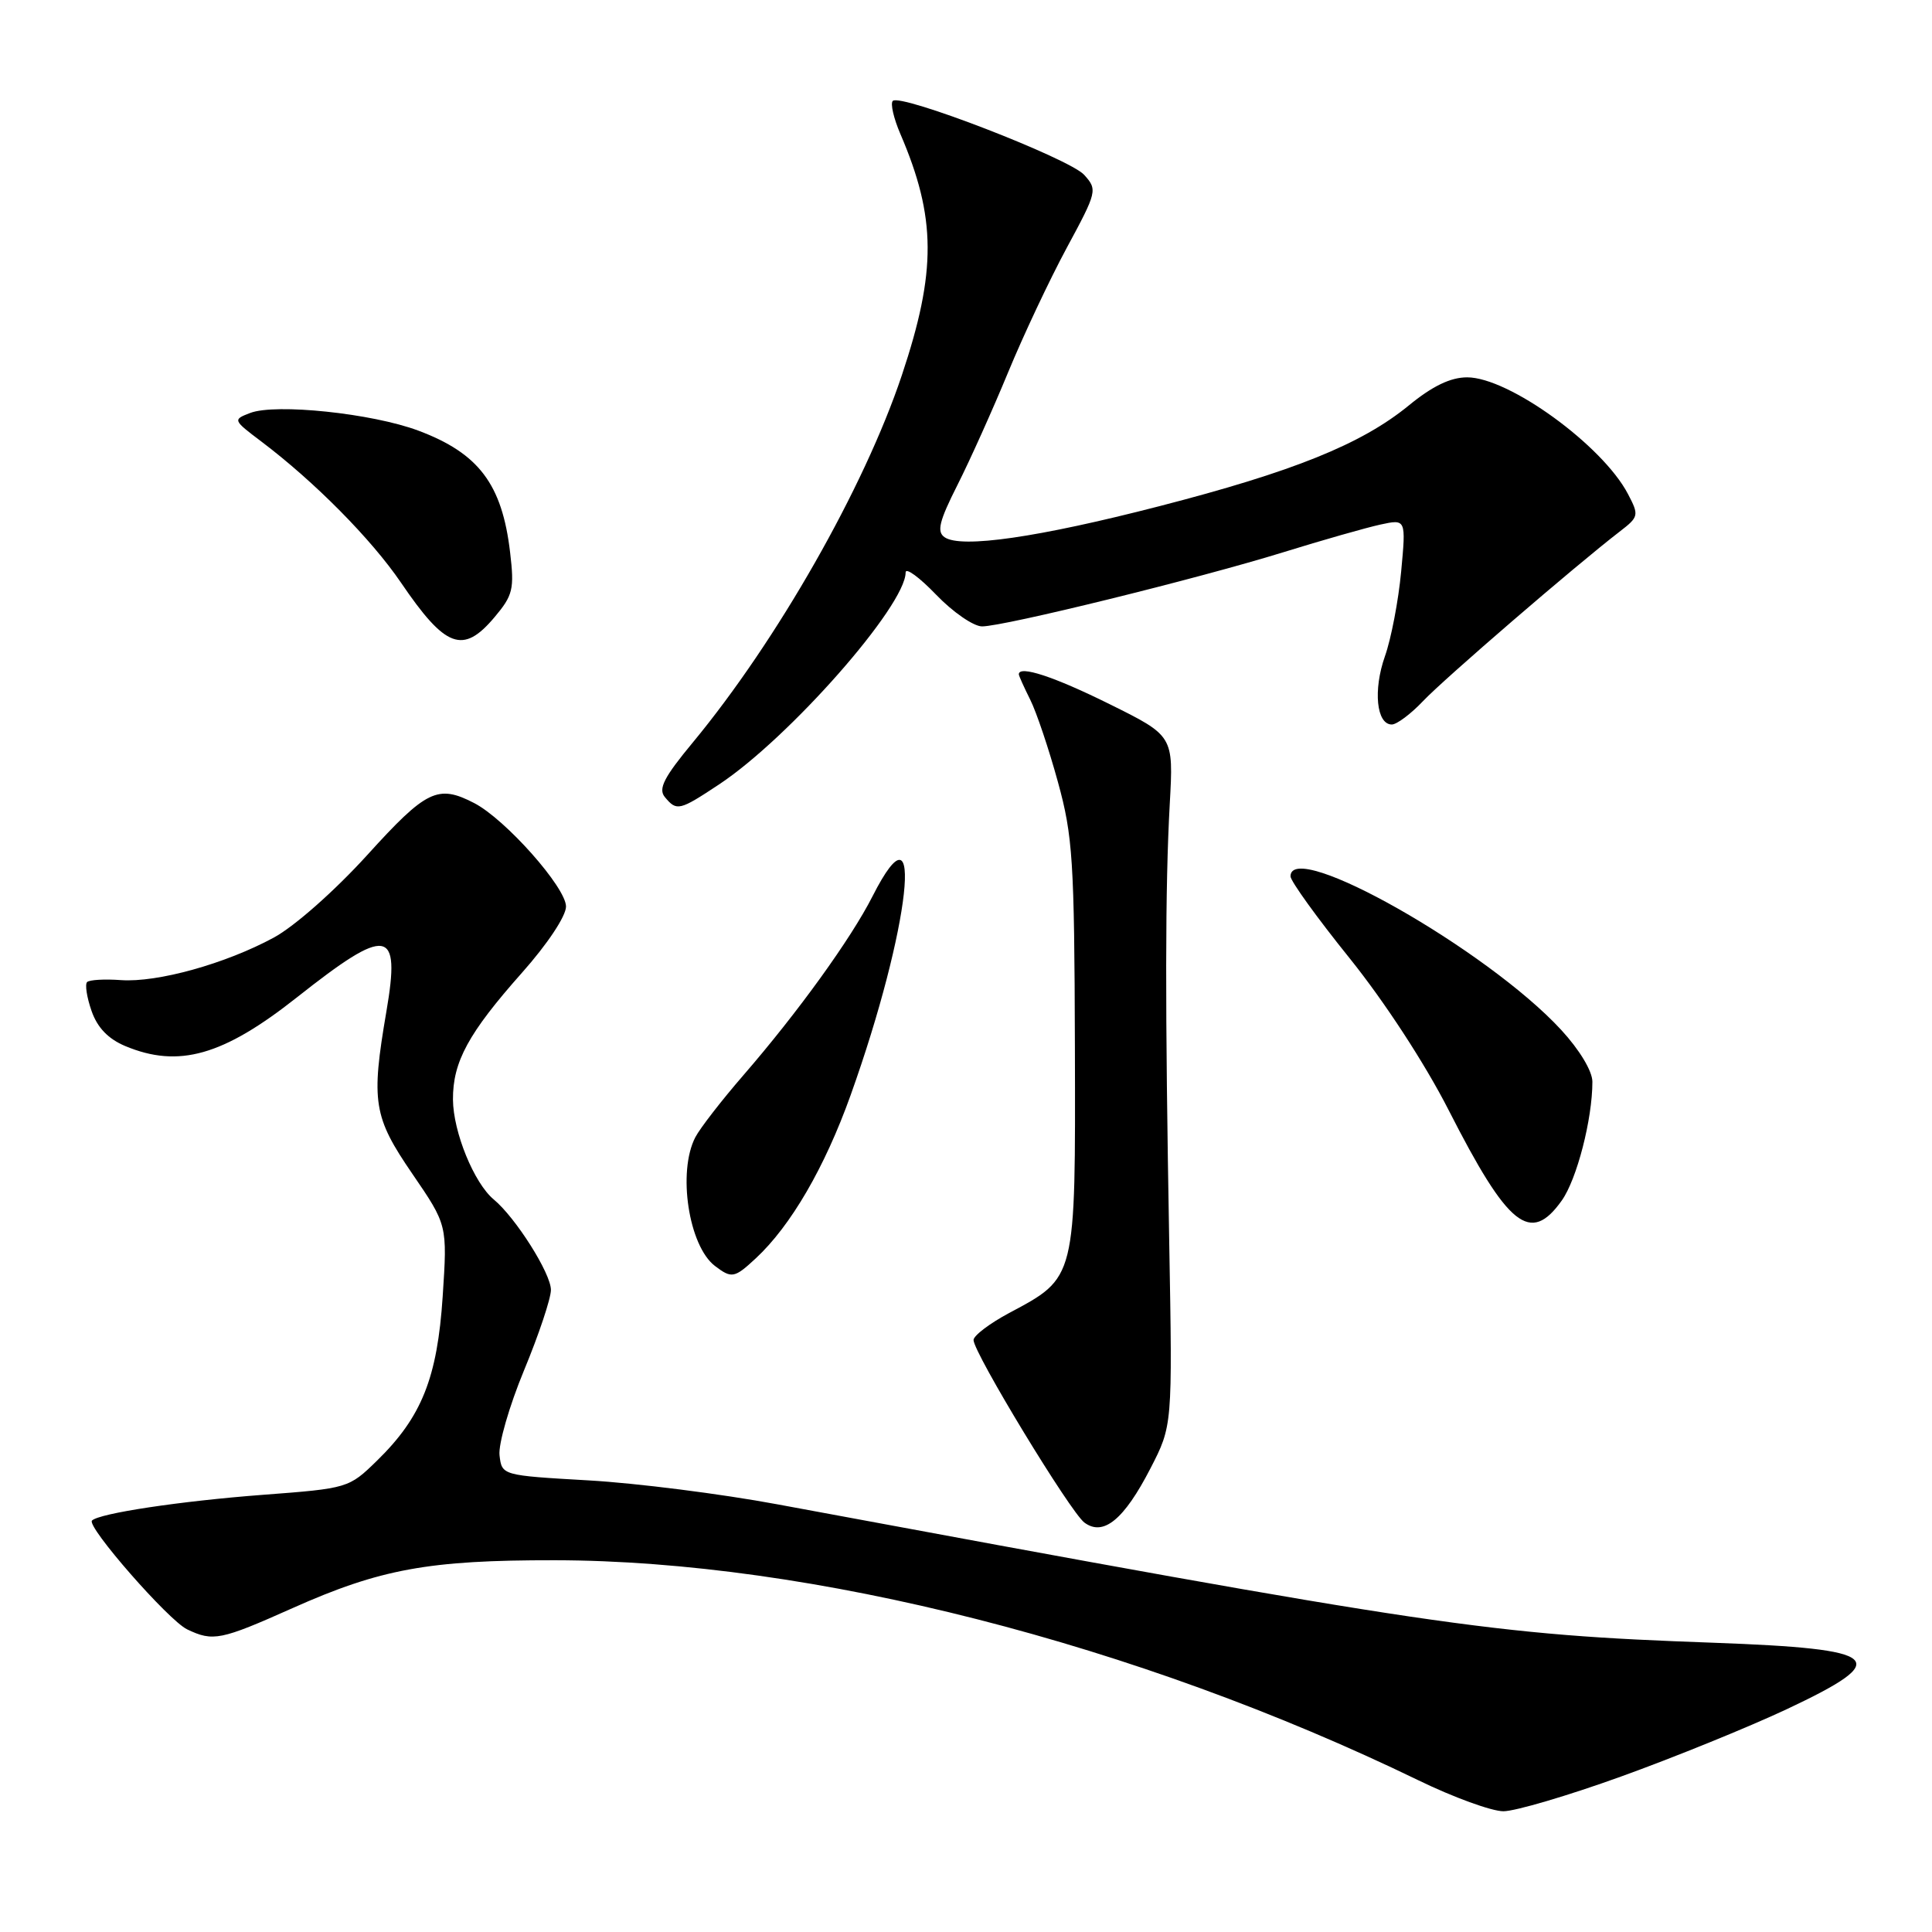 <?xml version="1.0" encoding="UTF-8" standalone="no"?>
<!DOCTYPE svg PUBLIC "-//W3C//DTD SVG 1.1//EN" "http://www.w3.org/Graphics/SVG/1.1/DTD/svg11.dtd" >
<svg xmlns="http://www.w3.org/2000/svg" xmlns:xlink="http://www.w3.org/1999/xlink" version="1.1" viewBox="0 0 256 256">
 <g >
 <path fill="currentColor"
d=" M 214.77 235.41 C 221.77 232.89 231.66 228.87 236.75 226.48 C 250.96 219.79 249.52 218.49 227.00 217.67 C 197.50 216.61 190.63 215.59 103.00 199.33 C 95.58 197.95 84.33 196.52 78.00 196.16 C 66.50 195.50 66.50 195.50 66.19 192.83 C 66.02 191.37 67.48 186.30 69.44 181.57 C 71.40 176.84 73.00 172.05 73.00 170.92 C 73.00 168.73 68.33 161.35 65.43 158.94 C 62.82 156.78 60.05 150.00 60.02 145.70 C 59.99 140.70 62.07 136.89 69.15 128.91 C 72.53 125.11 75.00 121.39 75.00 120.12 C 75.00 117.60 66.97 108.55 62.83 106.41 C 58.01 103.92 56.50 104.65 48.64 113.32 C 44.34 118.05 39.02 122.75 36.29 124.23 C 29.87 127.71 20.85 130.21 16.03 129.87 C 13.86 129.71 11.84 129.83 11.54 130.13 C 11.24 130.43 11.50 132.15 12.13 133.95 C 12.90 136.17 14.34 137.66 16.60 138.61 C 23.67 141.56 29.56 139.89 39.34 132.16 C 51.38 122.64 53.11 122.91 51.20 134.02 C 49.15 146.01 49.46 147.98 54.64 155.54 C 59.28 162.32 59.28 162.32 58.66 171.76 C 57.95 182.58 55.88 187.76 49.95 193.55 C 46.23 197.18 46.11 197.22 34.85 198.07 C 23.91 198.90 13.15 200.52 12.19 201.48 C 11.42 202.24 22.33 214.72 24.80 215.90 C 28.23 217.54 29.23 217.34 38.75 213.09 C 50.40 207.89 56.82 206.72 73.50 206.74 C 107.43 206.79 150.62 217.80 187.95 235.90 C 192.59 238.16 197.66 240.00 199.21 240.00 C 200.76 240.00 207.76 237.94 214.77 235.41 Z  M 152.43 194.59 C 155.36 188.91 155.36 188.91 154.93 164.70 C 154.37 133.12 154.39 117.55 155.00 106.50 C 155.50 97.50 155.50 97.50 147.00 93.29 C 139.66 89.65 135.00 88.12 135.00 89.35 C 135.00 89.54 135.68 91.05 136.51 92.71 C 137.34 94.37 138.99 99.28 140.18 103.62 C 142.15 110.77 142.36 114.02 142.43 138.67 C 142.51 169.69 142.63 169.22 133.68 174.00 C 131.11 175.38 129.00 176.98 129.00 177.56 C 129.00 179.24 141.83 200.37 143.69 201.75 C 146.20 203.61 148.94 201.36 152.43 194.59 Z  M 100.13 166.75 C 104.78 162.44 109.29 154.68 112.71 145.12 C 120.63 122.97 122.62 104.97 115.62 118.75 C 112.77 124.38 105.70 134.17 98.48 142.50 C 95.62 145.80 92.77 149.48 92.14 150.68 C 89.75 155.26 91.25 165.10 94.74 167.75 C 96.95 169.43 97.32 169.36 100.13 166.75 Z  M 206.94 159.08 C 208.94 156.27 211.00 148.30 211.00 143.34 C 211.00 141.93 209.30 139.11 206.86 136.46 C 197.07 125.84 171.00 111.06 171.00 116.12 C 171.00 116.74 174.52 121.62 178.83 126.97 C 183.46 132.73 188.81 140.93 191.95 147.09 C 199.84 162.58 202.78 164.93 206.94 159.08 Z  M 95.28 103.94 C 104.58 97.78 120.00 80.26 120.00 75.85 C 120.00 75.16 121.82 76.49 124.04 78.80 C 126.26 81.11 129.00 83.00 130.13 83.00 C 133.04 83.00 158.68 76.69 170.00 73.19 C 175.22 71.57 181.03 69.92 182.90 69.51 C 186.31 68.77 186.31 68.77 185.66 75.74 C 185.30 79.58 184.34 84.62 183.51 86.96 C 181.93 91.44 182.39 96.00 184.42 96.00 C 185.08 96.00 186.95 94.60 188.56 92.90 C 191.33 89.97 208.77 74.94 214.60 70.45 C 217.16 68.48 217.20 68.29 215.71 65.45 C 212.34 59.01 199.92 50.00 194.41 50.00 C 192.20 50.00 189.81 51.15 186.64 53.75 C 180.39 58.86 171.37 62.50 153.55 67.09 C 137.58 71.21 127.36 72.69 125.17 71.19 C 124.10 70.46 124.44 69.07 126.88 64.24 C 128.55 60.93 131.56 54.23 133.57 49.36 C 135.58 44.48 139.08 37.05 141.35 32.84 C 145.38 25.38 145.43 25.14 143.66 23.17 C 141.69 21.00 119.32 12.35 118.30 13.37 C 117.96 13.70 118.41 15.67 119.30 17.74 C 124.07 28.84 124.11 35.94 119.49 49.75 C 114.50 64.64 102.99 84.85 91.81 98.37 C 87.97 103.00 87.19 104.53 88.10 105.62 C 89.67 107.51 90.01 107.43 95.28 103.94 Z  M 65.52 81.79 C 67.97 78.88 68.17 78.07 67.59 73.18 C 66.53 64.16 63.44 60.06 55.43 57.06 C 49.31 54.77 36.53 53.43 33.15 54.72 C 30.83 55.61 30.85 55.65 34.65 58.52 C 41.69 63.84 49.20 71.43 53.13 77.20 C 59.04 85.89 61.35 86.74 65.52 81.79 Z "/>
</g>
</svg>
